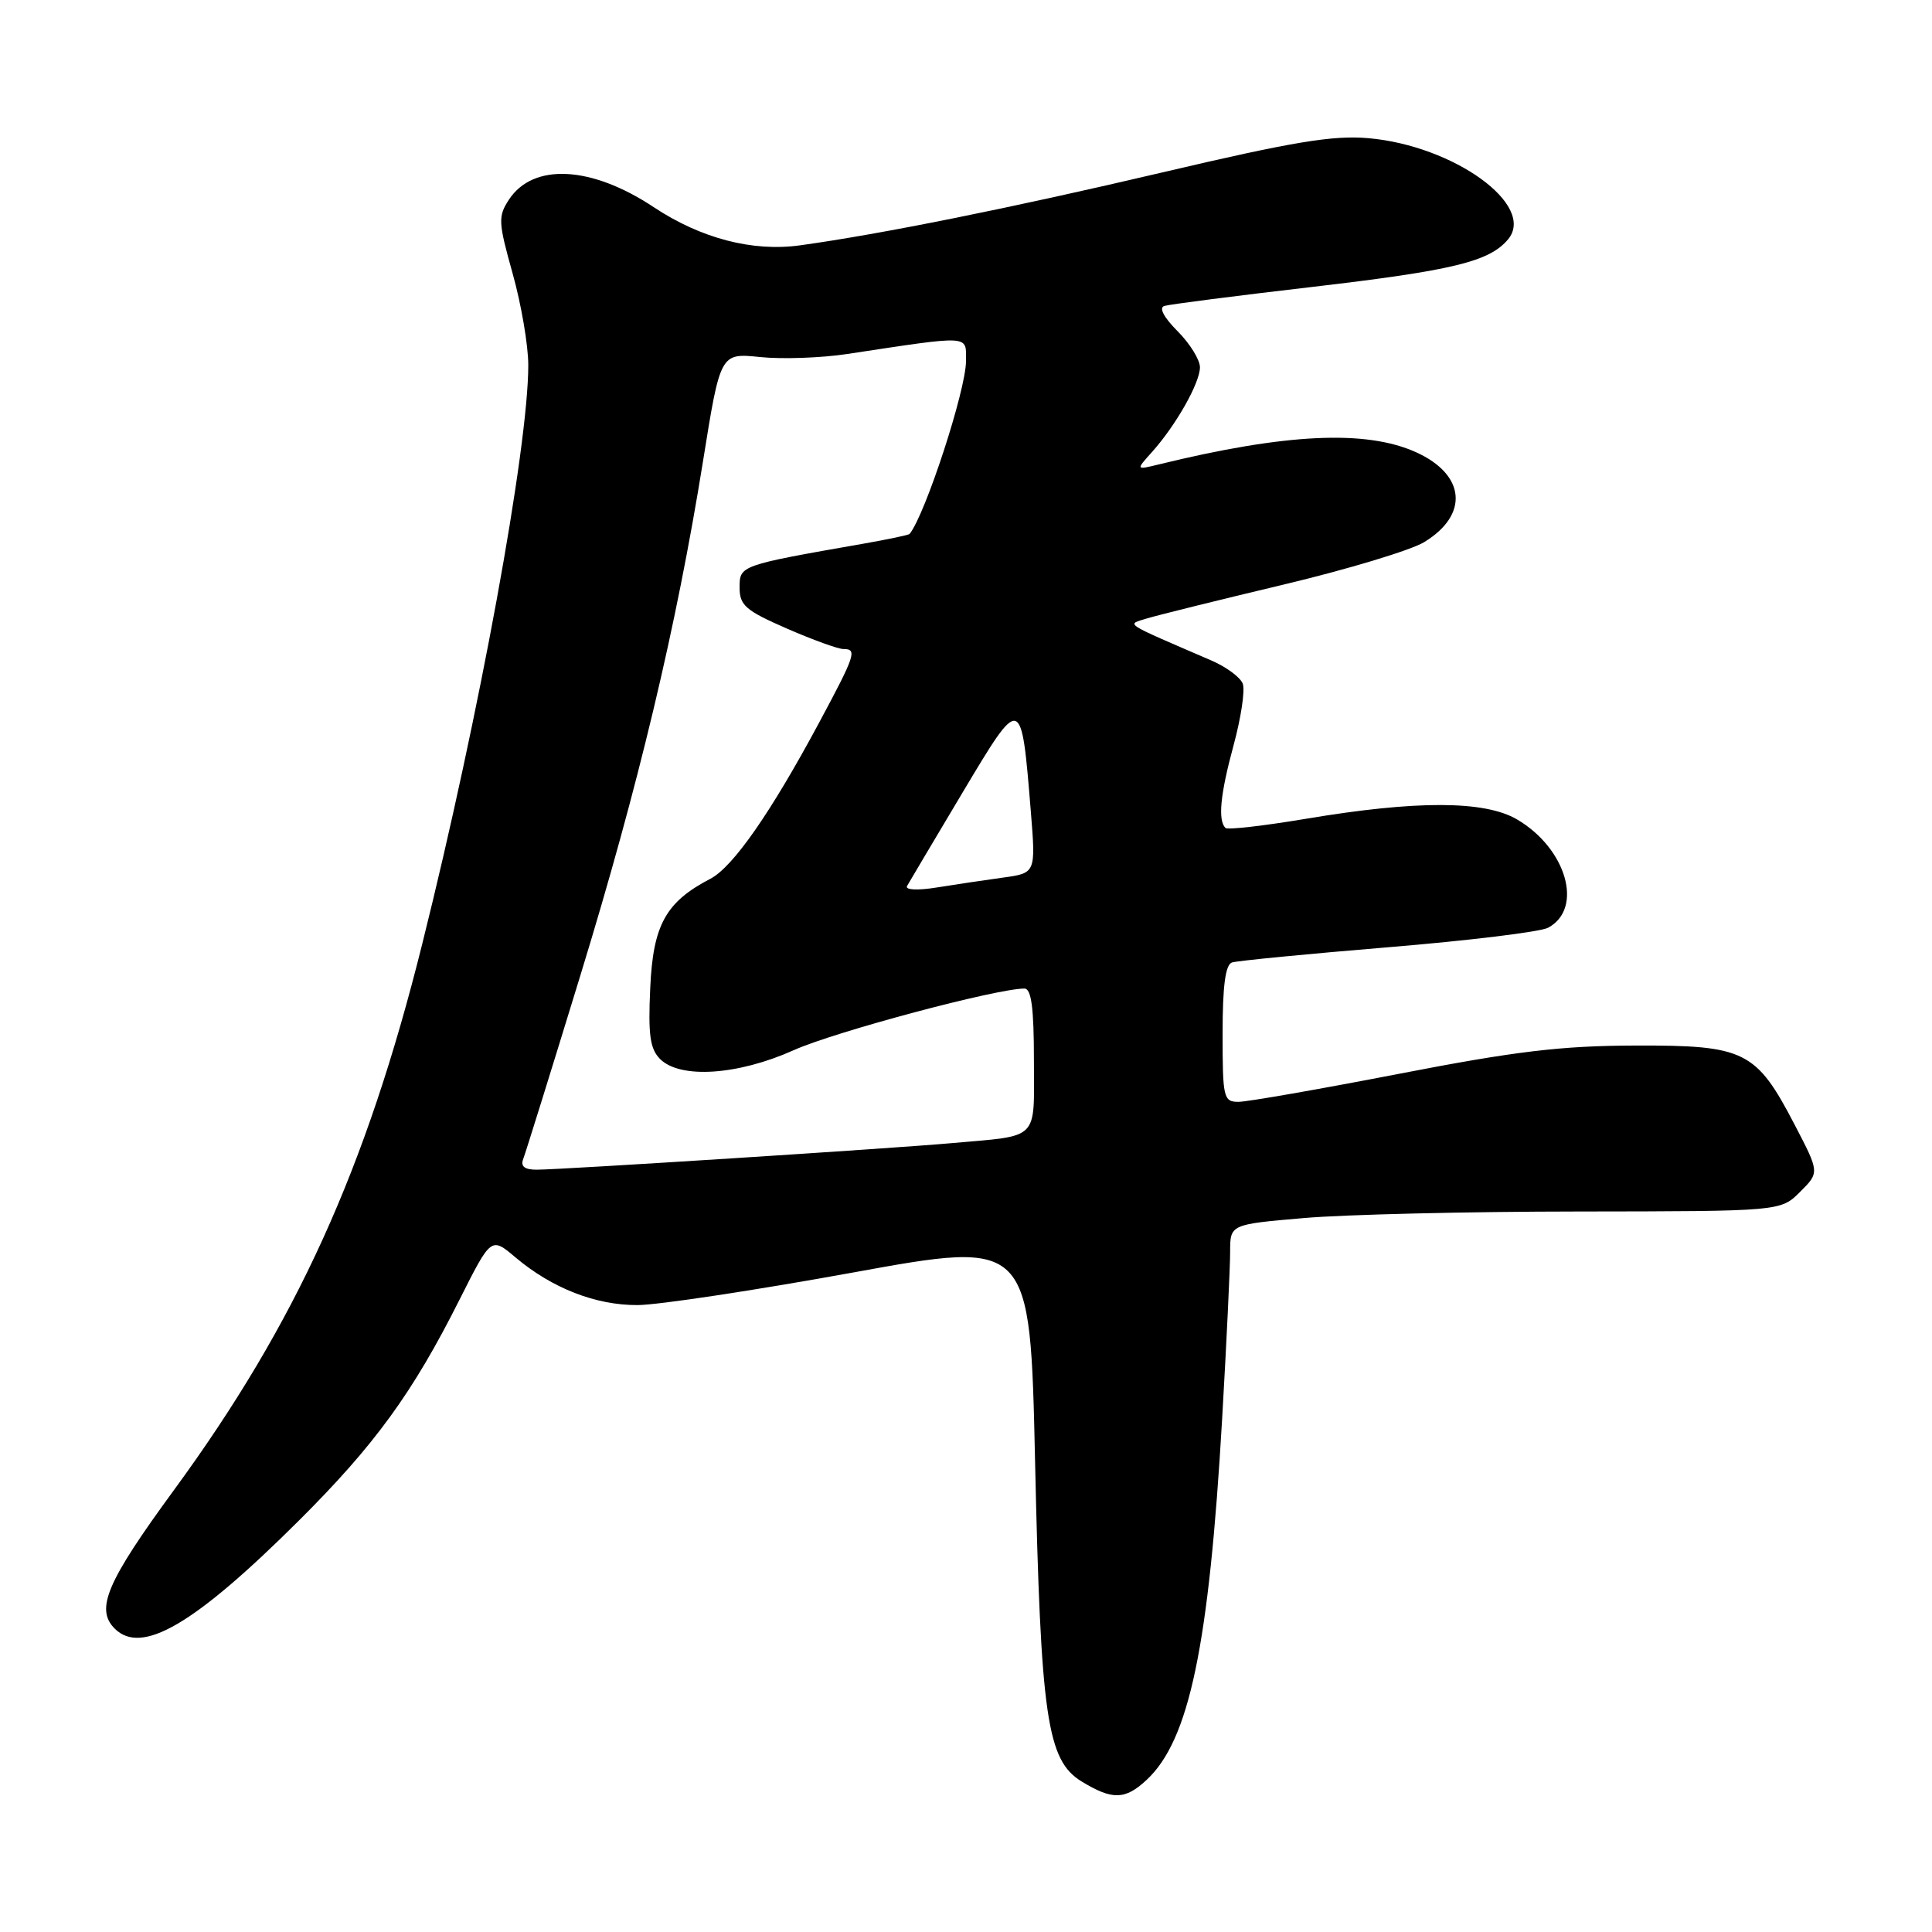 <?xml version="1.0" encoding="UTF-8" standalone="no"?>
<!DOCTYPE svg PUBLIC "-//W3C//DTD SVG 1.1//EN" "http://www.w3.org/Graphics/SVG/1.1/DTD/svg11.dtd" >
<svg xmlns="http://www.w3.org/2000/svg" xmlns:xlink="http://www.w3.org/1999/xlink" version="1.1" viewBox="0 0 256 256">
 <g >
 <path fill="currentColor"
d=" M 151.94 235.84 C 157.59 230.58 160.20 218.08 161.94 188.00 C 162.53 177.82 163.00 167.87 163.00 165.87 C 163.00 162.24 163.00 162.24 172.75 161.40 C 178.11 160.93 194.53 160.54 209.22 160.53 C 235.95 160.50 235.95 160.50 238.52 157.93 C 241.10 155.36 241.10 155.36 237.80 149.03 C 232.70 139.23 231.22 138.49 216.67 138.54 C 206.84 138.57 200.82 139.29 185.35 142.29 C 174.81 144.33 165.25 146.00 164.10 146.00 C 162.12 146.00 162.00 145.47 162.00 136.97 C 162.00 130.63 162.37 127.82 163.25 127.53 C 163.94 127.31 173.22 126.40 183.89 125.52 C 194.55 124.64 204.11 123.48 205.13 122.93 C 209.87 120.39 207.57 112.41 201.00 108.57 C 196.71 106.06 187.68 106.04 173.06 108.49 C 167.45 109.43 162.65 109.98 162.38 109.71 C 161.36 108.69 161.69 105.26 163.44 98.81 C 164.44 95.14 165.00 91.44 164.67 90.59 C 164.35 89.75 162.49 88.37 160.54 87.53 C 148.55 82.35 149.24 82.80 152.00 81.94 C 153.38 81.52 161.47 79.51 170.00 77.48 C 178.53 75.45 186.94 72.91 188.70 71.84 C 194.67 68.22 194.20 62.90 187.65 59.93 C 181.02 56.92 170.35 57.42 153.50 61.55 C 150.50 62.28 150.50 62.28 152.65 59.89 C 155.82 56.35 158.99 50.75 159.00 48.67 C 159.00 47.67 157.66 45.51 156.03 43.88 C 154.21 42.05 153.53 40.77 154.28 40.54 C 154.95 40.33 163.81 39.19 173.96 38.01 C 192.53 35.84 197.38 34.66 199.83 31.71 C 203.57 27.20 192.67 19.31 181.33 18.31 C 176.62 17.90 171.36 18.77 154.00 22.85 C 133.96 27.56 116.66 31.04 106.00 32.51 C 99.72 33.38 92.86 31.59 86.62 27.45 C 78.36 21.96 70.65 21.56 67.44 26.45 C 65.98 28.68 66.02 29.44 67.93 36.25 C 69.07 40.31 70.00 45.77 70.00 48.38 C 70.00 59.35 63.52 94.75 55.95 125.07 C 48.50 154.96 39.25 175.30 23.08 197.40 C 14.14 209.61 12.60 213.20 15.20 215.80 C 18.76 219.36 25.75 215.27 39.54 201.55 C 49.63 191.51 54.68 184.58 60.90 172.19 C 65.08 163.89 65.08 163.89 68.29 166.60 C 73.15 170.70 78.94 172.96 84.50 172.93 C 87.25 172.91 100.07 170.97 113.00 168.62 C 136.50 164.34 136.50 164.34 137.15 193.52 C 137.90 227.60 138.73 233.25 143.33 236.06 C 147.40 238.54 149.09 238.50 151.94 235.84 Z  M 69.32 153.60 C 69.62 152.83 73.02 141.92 76.87 129.35 C 84.58 104.22 89.62 83.10 93.15 61.13 C 95.45 46.77 95.45 46.77 100.71 47.31 C 103.60 47.61 108.79 47.43 112.23 46.91 C 128.87 44.40 128.00 44.35 128.00 47.84 C 128.00 51.66 122.64 68.09 120.53 70.75 C 120.42 70.89 117.66 71.47 114.41 72.04 C 98.02 74.91 98.00 74.92 98.00 77.85 C 98.00 80.21 98.79 80.90 104.25 83.28 C 107.69 84.78 111.06 86.00 111.75 86.00 C 113.61 86.00 113.36 86.76 108.54 95.75 C 102.11 107.73 97.12 114.88 94.13 116.44 C 88.21 119.52 86.53 122.56 86.16 130.91 C 85.87 137.14 86.13 138.99 87.47 140.33 C 90.13 142.98 97.75 142.48 105.16 139.16 C 110.64 136.70 132.12 130.97 135.75 130.99 C 136.66 131.00 137.00 133.57 137.00 140.48 C 137.00 151.30 137.89 150.42 126.00 151.48 C 118.17 152.18 74.47 154.98 71.14 154.99 C 69.53 155.00 68.96 154.56 69.32 153.60 Z  M 120.19 117.40 C 120.47 116.91 123.77 111.34 127.53 105.04 C 135.35 91.95 135.32 91.94 136.59 107.53 C 137.25 115.69 137.25 115.69 132.88 116.29 C 130.47 116.62 126.52 117.21 124.10 117.60 C 121.55 118.01 119.90 117.92 120.19 117.40 Z "/>
</g>
</svg>